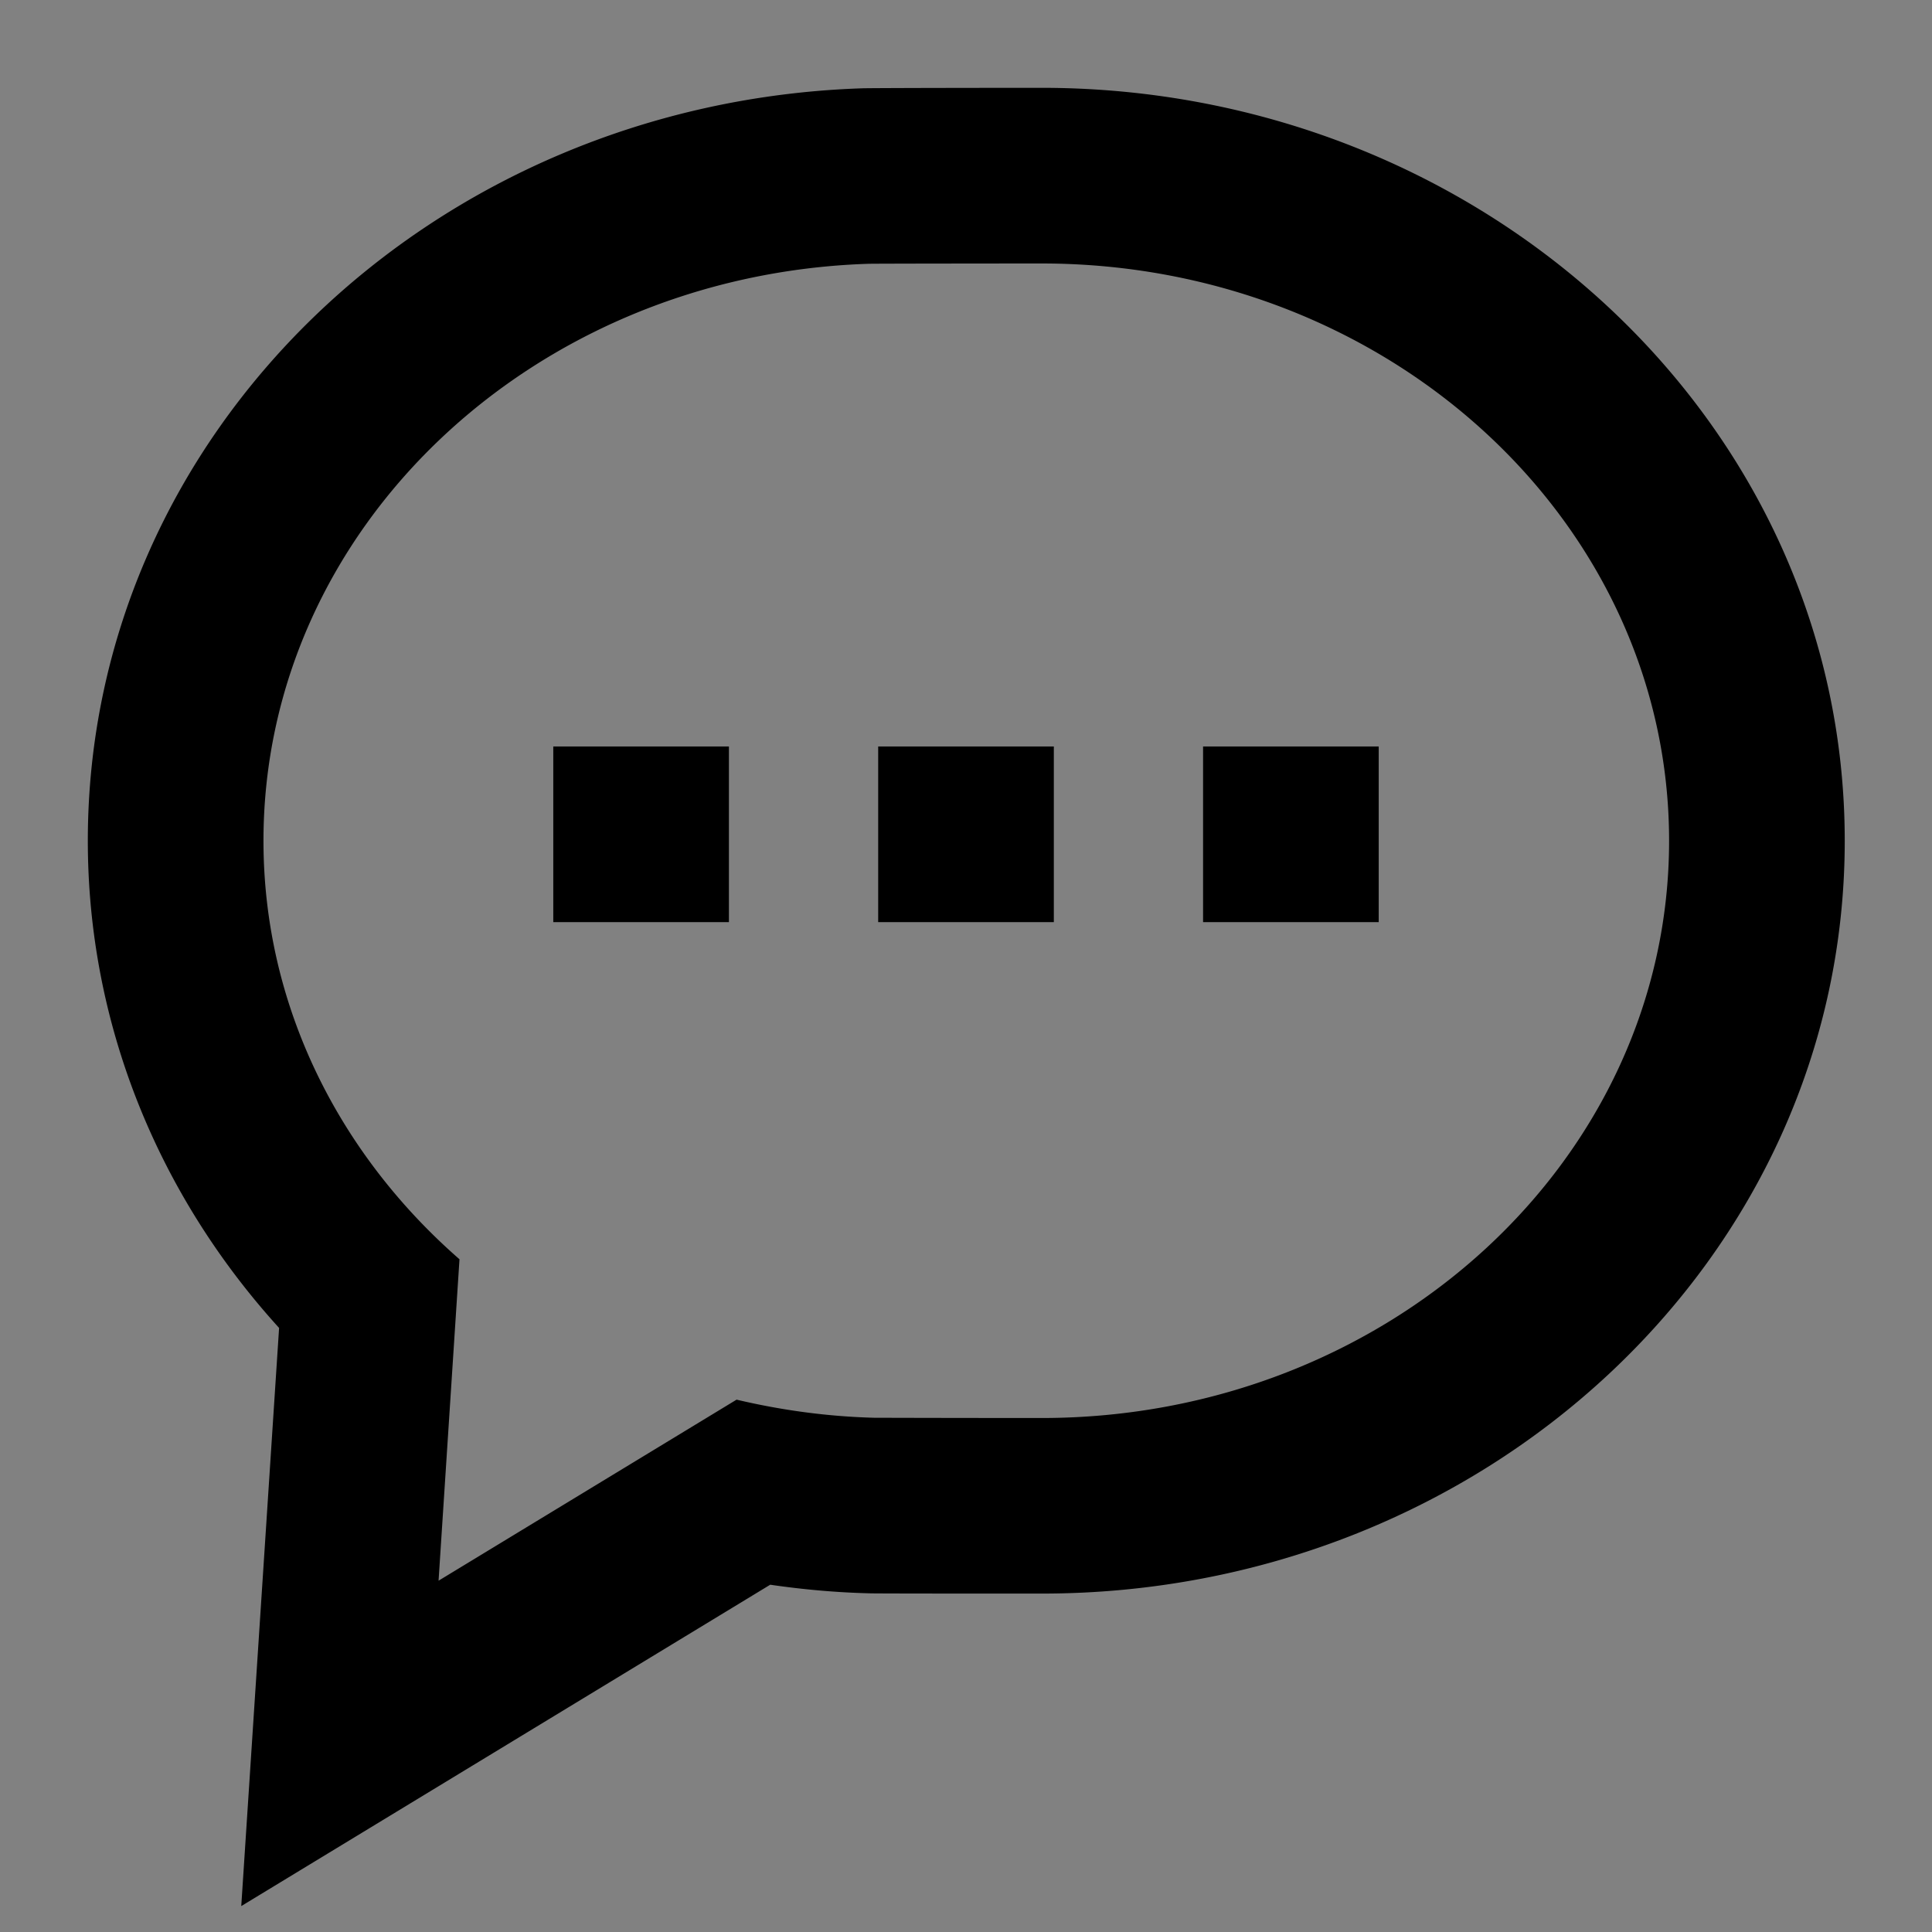 <svg xmlns="http://www.w3.org/2000/svg" width="24" height="24" viewBox="0 0 24 24">
    <rect x="0" y="0" width="24" height="24" fill="#808080" stroke="none"/>
    <g fill="none" fill-rule="evenodd">
        <path fill="#FFF" fill-opacity=".01" d="M0 0h24v24H0z"/>
        <path fill="#000" fill-rule="nonzero" d="M6.873 9.273h2.182v2.182H6.873zM10.909 9.273h2.182v2.182h-2.182zM14.945 9.273h2.182v2.182h-2.182z"/>
        <path fill="#000" fill-rule="nonzero" d="M20.734 10.445c0-3.962-3.489-7.172-7.794-7.172-.095 0-2.061.001-2.155.004-4.175.137-7.512 3.294-7.512 7.168 0 2.048.938 3.891 2.435 5.198l-.26 3.993 3.702-2.249c.552.13 1.124.21 1.715.225a834 834 0 0 0 2.075.003c4.305 0 7.794-3.21 7.794-7.17zM2.997 23.678l.47-7.182c-1.513-1.665-2.376-3.79-2.376-6.051 0-5.083 4.299-9.173 9.622-9.348.111-.004 1.546-.006 2.227-.006 5.471 0 9.976 4.145 9.976 9.354 0 5.208-4.505 9.353-9.976 9.351-.662 0-2.048 0-2.13-.003-.417-.01-.83-.047-1.242-.107l-6.571 3.992z"/>
    </g>
</svg>
